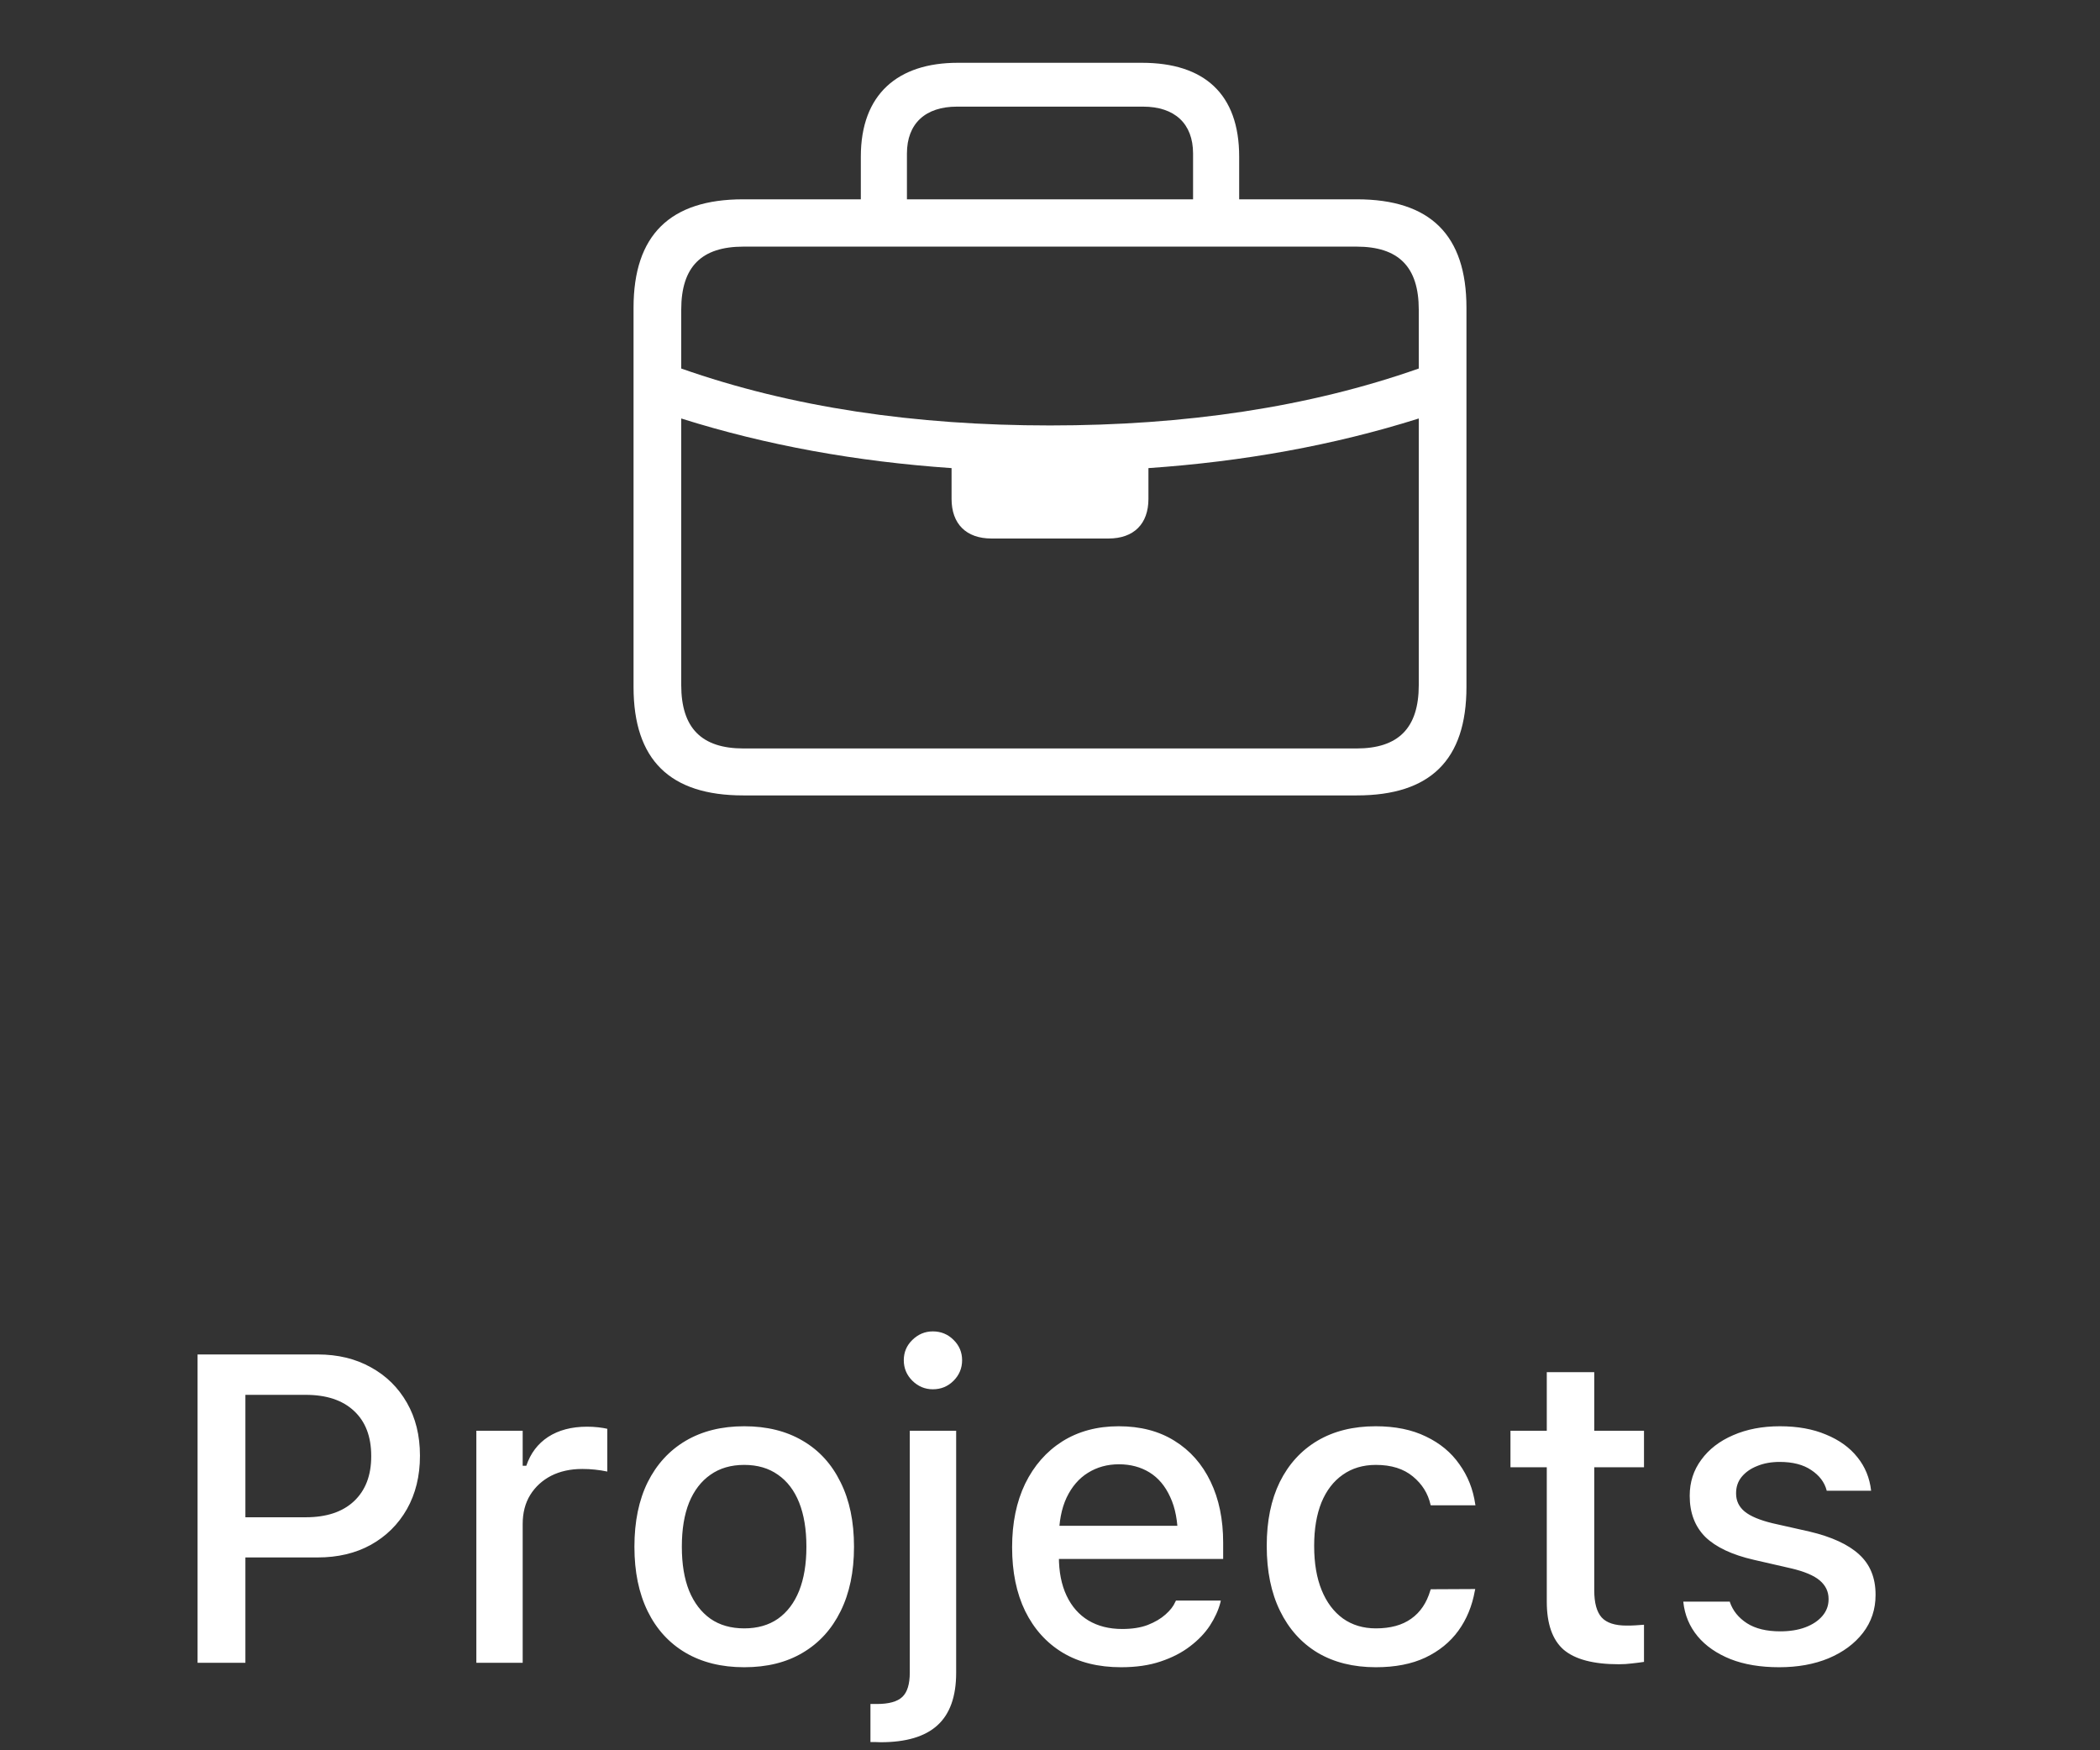 <svg width="48" height="40" viewBox="0 0 48 40" fill="none" xmlns="http://www.w3.org/2000/svg">
<rect x="0" y="0" width="48" height="40" fill="#333333" stroke="none"/>
<path d="M5.062 35.593V34.675H6.986C7.462 34.675 7.829 34.553 8.09 34.309C8.354 34.061 8.485 33.719 8.485 33.283V33.273C8.485 32.831 8.354 32.487 8.09 32.243C7.829 31.999 7.462 31.877 6.986 31.877H5.062V30.954H7.26C7.722 30.954 8.127 31.052 8.476 31.247C8.827 31.439 9.102 31.709 9.301 32.058C9.499 32.403 9.599 32.805 9.599 33.264V33.273C9.599 33.732 9.499 34.138 9.301 34.489C9.102 34.838 8.827 35.109 8.476 35.305C8.127 35.497 7.722 35.593 7.26 35.593H5.062ZM4.516 38V30.954H5.609V38H4.516ZM10.888 38V32.697H11.947V33.498H12.03C12.125 33.215 12.291 32.995 12.528 32.839C12.769 32.683 13.065 32.605 13.417 32.605C13.505 32.605 13.591 32.609 13.676 32.619C13.76 32.629 13.829 32.64 13.881 32.653V33.63C13.787 33.61 13.692 33.596 13.598 33.586C13.507 33.576 13.411 33.571 13.31 33.571C13.039 33.571 12.802 33.623 12.597 33.727C12.395 33.832 12.235 33.978 12.118 34.167C12.004 34.352 11.947 34.574 11.947 34.831V38H10.888ZM17.011 38.102C16.493 38.102 16.046 37.992 15.668 37.77C15.294 37.549 15.005 37.233 14.804 36.823C14.602 36.41 14.501 35.92 14.501 35.353V35.344C14.501 34.774 14.602 34.284 14.804 33.874C15.009 33.464 15.299 33.148 15.673 32.927C16.05 32.705 16.496 32.595 17.011 32.595C17.528 32.595 17.974 32.705 18.349 32.927C18.723 33.145 19.011 33.461 19.213 33.874C19.418 34.284 19.52 34.774 19.52 35.344V35.353C19.52 35.92 19.418 36.41 19.213 36.823C19.011 37.233 18.723 37.549 18.349 37.77C17.977 37.992 17.532 38.102 17.011 38.102ZM17.011 37.214C17.314 37.214 17.571 37.141 17.782 36.994C17.994 36.844 18.155 36.631 18.266 36.355C18.376 36.078 18.432 35.744 18.432 35.353V35.344C18.432 34.95 18.376 34.615 18.266 34.338C18.155 34.061 17.994 33.85 17.782 33.703C17.571 33.553 17.314 33.478 17.011 33.478C16.708 33.478 16.451 33.553 16.239 33.703C16.028 33.85 15.865 34.061 15.751 34.338C15.64 34.615 15.585 34.95 15.585 35.344V35.353C15.585 35.744 15.64 36.078 15.751 36.355C15.865 36.631 16.028 36.844 16.239 36.994C16.451 37.141 16.708 37.214 17.011 37.214ZM20.131 39.816C20.092 39.816 20.051 39.815 20.009 39.812C19.966 39.812 19.929 39.812 19.896 39.812V38.942C19.922 38.942 19.947 38.942 19.97 38.942C19.992 38.942 20.017 38.942 20.043 38.942C20.316 38.942 20.51 38.889 20.624 38.781C20.738 38.674 20.795 38.488 20.795 38.225V32.697H21.855V38.23C21.855 38.773 21.711 39.173 21.425 39.431C21.142 39.688 20.71 39.816 20.131 39.816ZM21.322 31.75C21.143 31.75 20.987 31.685 20.854 31.555C20.723 31.424 20.658 31.268 20.658 31.086C20.658 30.904 20.723 30.749 20.854 30.622C20.987 30.492 21.143 30.427 21.322 30.427C21.508 30.427 21.666 30.492 21.796 30.622C21.926 30.749 21.991 30.904 21.991 31.086C21.991 31.268 21.926 31.424 21.796 31.555C21.666 31.685 21.508 31.75 21.322 31.75ZM25.624 38.102C25.106 38.102 24.662 37.992 24.291 37.77C23.92 37.546 23.634 37.228 23.432 36.818C23.233 36.408 23.134 35.923 23.134 35.363V35.358C23.134 34.805 23.233 34.322 23.432 33.908C23.634 33.495 23.917 33.172 24.281 32.941C24.649 32.71 25.079 32.595 25.57 32.595C26.065 32.595 26.49 32.705 26.845 32.927C27.203 33.148 27.478 33.459 27.67 33.859C27.862 34.257 27.958 34.722 27.958 35.256V35.627H23.671V34.87H27.431L26.923 35.573V35.148C26.923 34.771 26.864 34.458 26.747 34.211C26.633 33.96 26.475 33.773 26.273 33.649C26.072 33.526 25.839 33.464 25.575 33.464C25.311 33.464 25.076 33.529 24.867 33.659C24.662 33.786 24.499 33.975 24.379 34.226C24.262 34.476 24.203 34.784 24.203 35.148V35.573C24.203 35.922 24.262 36.219 24.379 36.467C24.496 36.714 24.662 36.903 24.877 37.033C25.095 37.163 25.352 37.228 25.648 37.228C25.876 37.228 26.072 37.198 26.234 37.136C26.4 37.071 26.535 36.991 26.64 36.897C26.747 36.802 26.82 36.709 26.859 36.618L26.879 36.579H27.904L27.895 36.623C27.849 36.799 27.769 36.975 27.655 37.15C27.541 37.323 27.39 37.481 27.201 37.624C27.016 37.767 26.791 37.883 26.527 37.971C26.267 38.059 25.966 38.102 25.624 38.102ZM31.449 38.102C30.935 38.102 30.491 37.992 30.116 37.77C29.745 37.546 29.459 37.227 29.257 36.813C29.055 36.4 28.954 35.907 28.954 35.334V35.324C28.954 34.761 29.053 34.276 29.252 33.869C29.454 33.462 29.74 33.148 30.111 32.927C30.486 32.705 30.93 32.595 31.444 32.595C31.89 32.595 32.273 32.673 32.592 32.829C32.914 32.982 33.17 33.194 33.358 33.464C33.55 33.731 33.671 34.035 33.72 34.377L33.725 34.401H32.704L32.699 34.392C32.641 34.131 32.505 33.915 32.294 33.742C32.082 33.566 31.801 33.478 31.449 33.478C31.156 33.478 30.904 33.553 30.692 33.703C30.481 33.85 30.318 34.061 30.204 34.338C30.093 34.615 30.038 34.943 30.038 35.324V35.334C30.038 35.725 30.095 36.06 30.209 36.34C30.323 36.62 30.486 36.836 30.697 36.989C30.909 37.139 31.16 37.214 31.449 37.214C31.781 37.214 32.05 37.141 32.255 36.994C32.463 36.848 32.61 36.631 32.694 36.345L32.704 36.32L33.72 36.315L33.71 36.359C33.648 36.704 33.523 37.007 33.334 37.268C33.145 37.528 32.893 37.733 32.577 37.883C32.265 38.029 31.889 38.102 31.449 38.102ZM37.001 38.034C36.422 38.034 36.002 37.923 35.741 37.702C35.484 37.477 35.355 37.111 35.355 36.603V33.532H34.525V32.697H35.355V31.359H36.44V32.697H37.577V33.532H36.44V36.345C36.44 36.631 36.496 36.838 36.61 36.965C36.724 37.089 36.913 37.15 37.177 37.15C37.255 37.15 37.322 37.149 37.377 37.145C37.435 37.142 37.502 37.137 37.577 37.131V37.98C37.492 37.993 37.401 38.005 37.304 38.015C37.206 38.028 37.105 38.034 37.001 38.034ZM40.668 38.102C40.242 38.102 39.87 38.041 39.555 37.917C39.239 37.79 38.988 37.616 38.803 37.395C38.617 37.17 38.508 36.91 38.476 36.613V36.603H39.54V36.613C39.608 36.812 39.739 36.973 39.931 37.097C40.123 37.22 40.377 37.282 40.692 37.282C40.91 37.282 41.101 37.251 41.264 37.19C41.43 37.128 41.56 37.041 41.654 36.931C41.749 36.82 41.796 36.693 41.796 36.55V36.54C41.796 36.374 41.729 36.234 41.596 36.12C41.462 36.006 41.242 35.913 40.937 35.842L40.087 35.647C39.589 35.533 39.219 35.358 38.978 35.124C38.741 34.886 38.622 34.574 38.622 34.187V34.182C38.622 33.872 38.71 33.599 38.886 33.361C39.062 33.12 39.304 32.933 39.613 32.8C39.926 32.663 40.282 32.595 40.683 32.595C41.086 32.595 41.438 32.658 41.737 32.785C42.04 32.909 42.279 33.081 42.455 33.303C42.631 33.521 42.735 33.775 42.768 34.065V34.069H41.752V34.06C41.703 33.874 41.586 33.719 41.4 33.596C41.218 33.472 40.977 33.41 40.678 33.41C40.486 33.41 40.315 33.441 40.165 33.503C40.015 33.562 39.897 33.645 39.809 33.752C39.724 33.856 39.682 33.98 39.682 34.123V34.133C39.682 34.299 39.747 34.435 39.877 34.543C40.007 34.65 40.22 34.74 40.517 34.812L41.361 35.002C41.869 35.122 42.247 35.297 42.494 35.524C42.745 35.752 42.87 36.058 42.87 36.442V36.452C42.87 36.778 42.774 37.066 42.582 37.316C42.39 37.564 42.128 37.758 41.796 37.898C41.467 38.034 41.091 38.102 40.668 38.102Z" fill="white"/>
<path d="M16.986 18.178C15.316 18.178 14.481 17.369 14.481 15.699V7.033C14.481 5.372 15.316 4.555 16.986 4.555H19.676V3.579C19.676 2.146 20.528 1.435 21.891 1.435H26.101C27.524 1.435 28.324 2.146 28.324 3.579V4.555H31.014C32.692 4.555 33.519 5.372 33.519 7.033V15.699C33.519 17.369 32.692 18.178 31.014 18.178H16.986ZM20.73 3.509V4.555H27.27V3.509C27.27 2.823 26.848 2.437 26.127 2.437H21.873C21.152 2.437 20.73 2.823 20.73 3.509ZM15.571 7.077V8.422C18.094 9.31 20.915 9.723 24 9.723C27.085 9.723 29.906 9.31 32.429 8.422V7.077C32.429 6.093 31.963 5.636 31.005 5.636H16.995C16.037 5.636 15.571 6.093 15.571 7.077ZM16.995 17.105H31.005C31.963 17.105 32.429 16.64 32.429 15.655V9.564C30.477 10.18 28.412 10.549 26.25 10.698V11.401C26.25 11.973 25.916 12.307 25.336 12.307H22.664C22.084 12.307 21.75 11.973 21.75 11.401V10.698C19.588 10.549 17.523 10.18 15.571 9.564V15.655C15.571 16.64 16.037 17.105 16.995 17.105Z" fill="white"/>
</svg>

